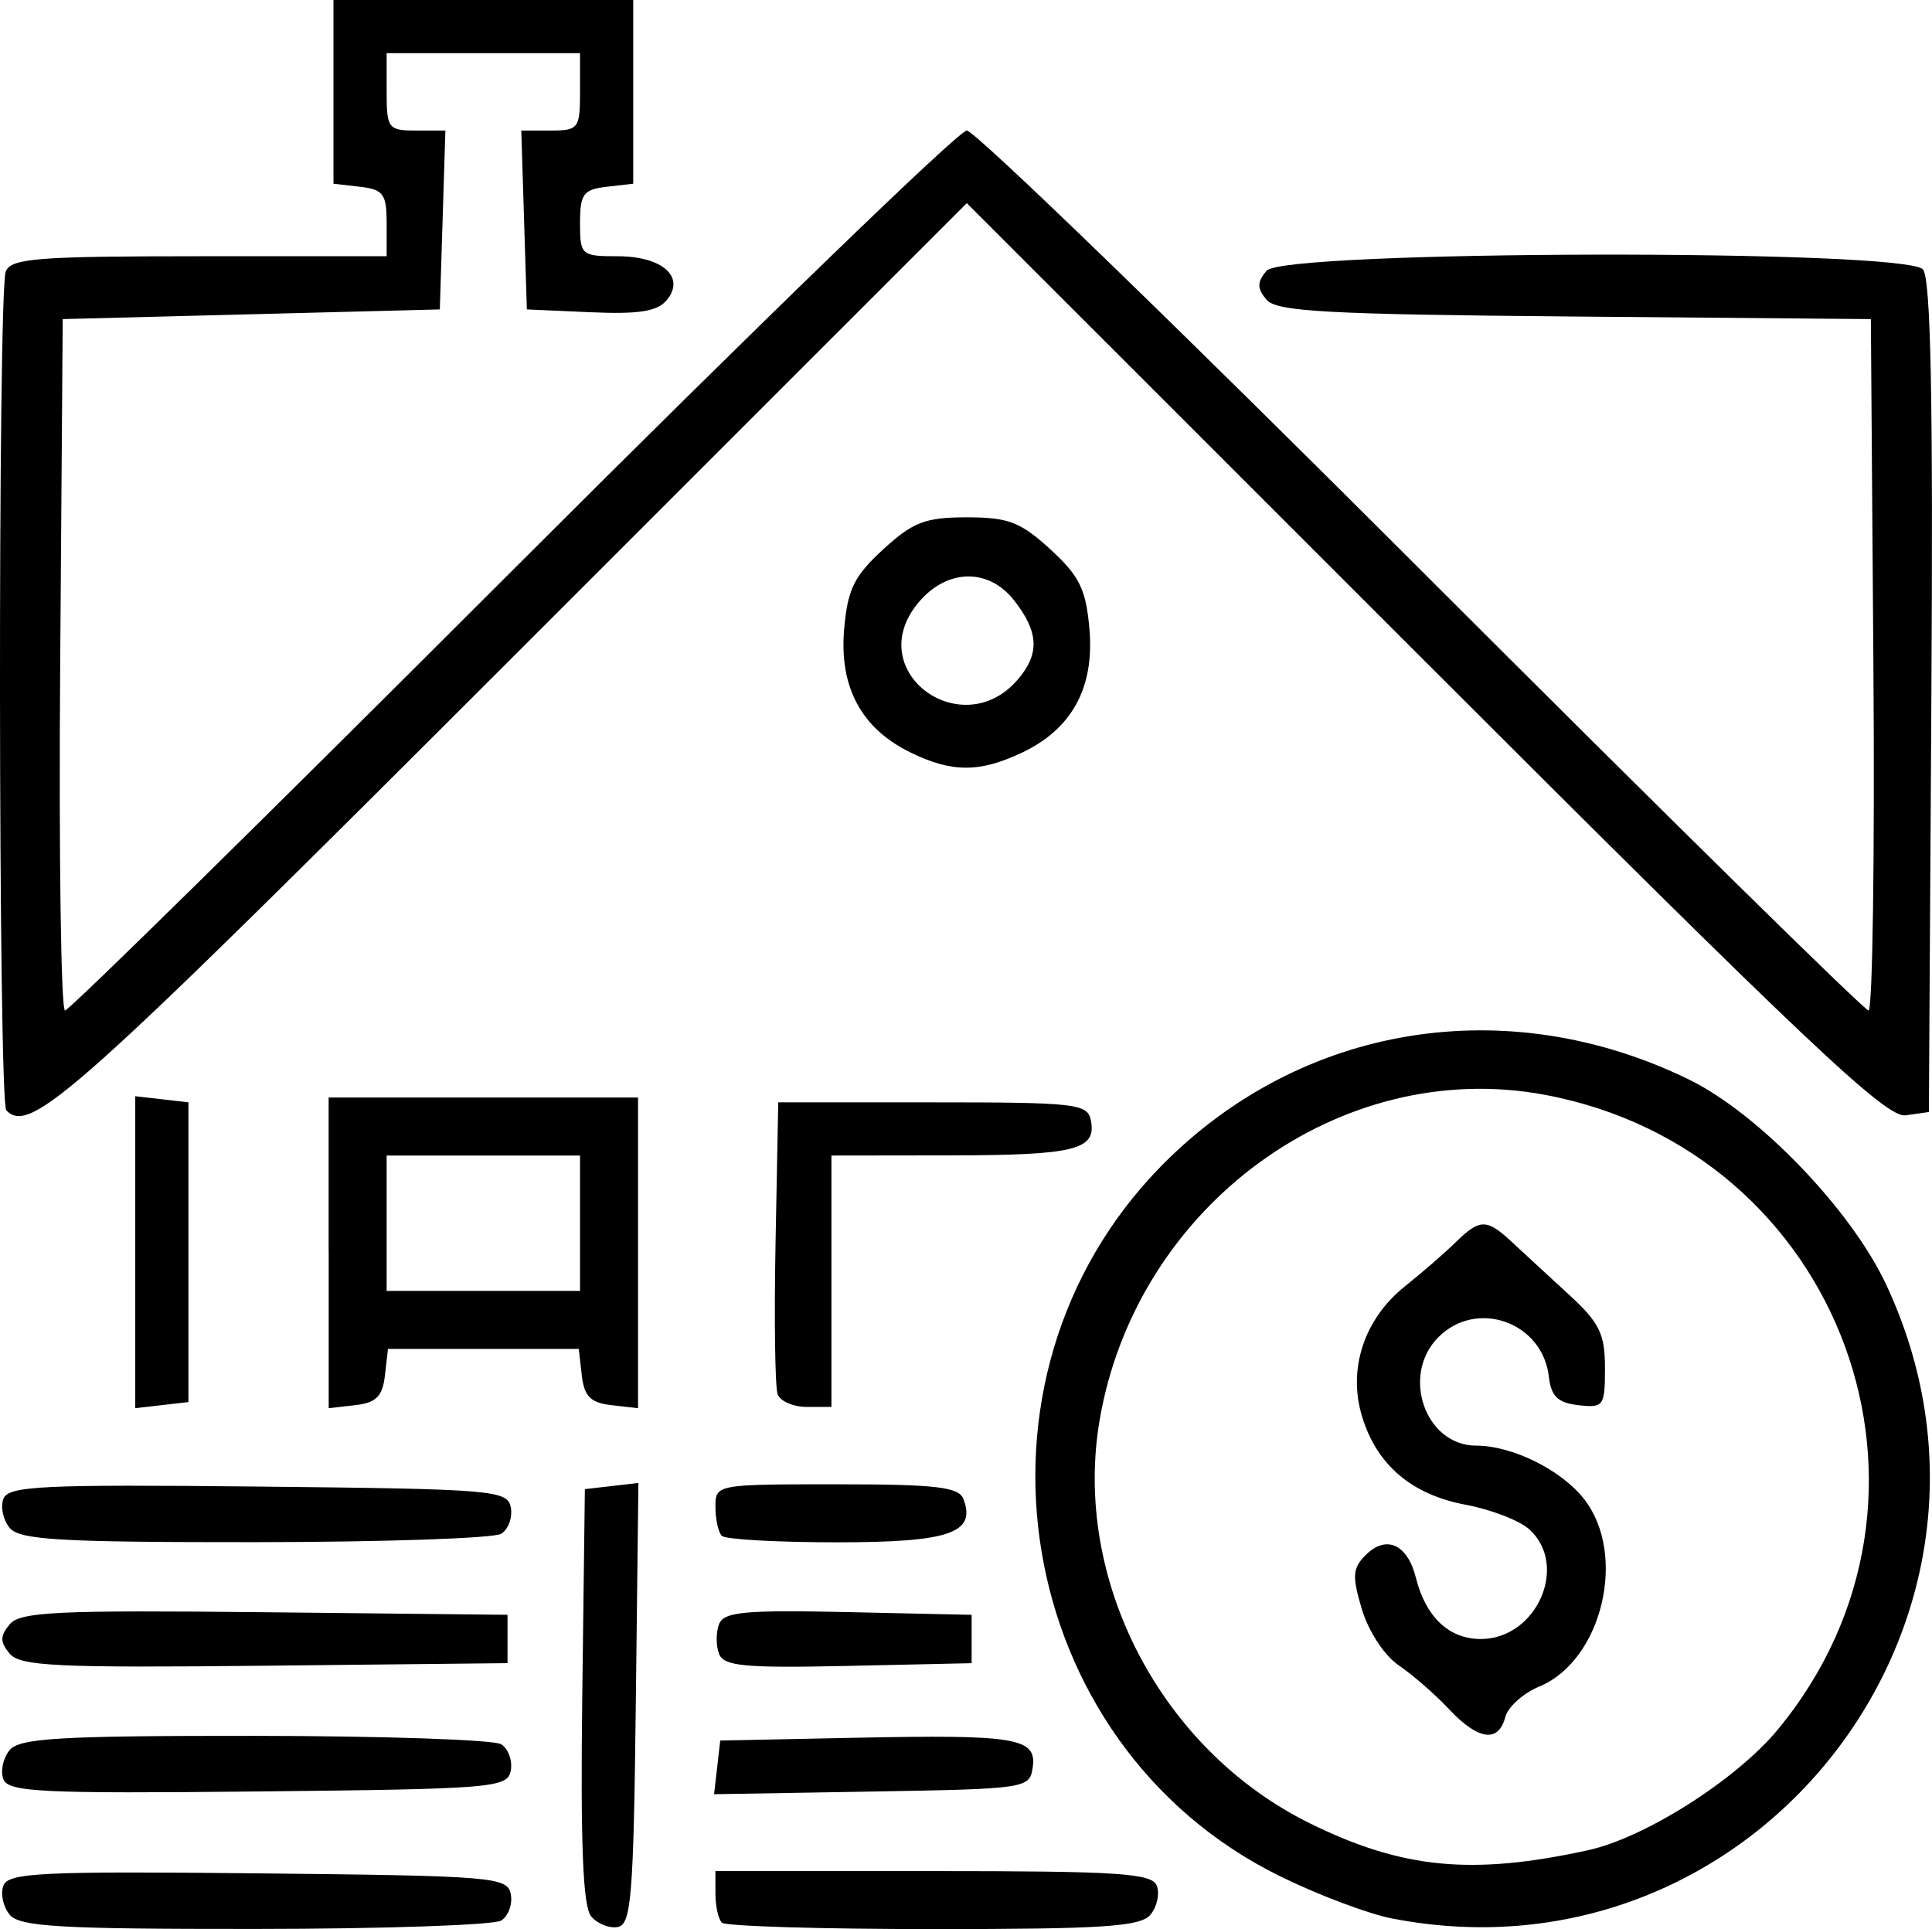 <?xml version="1.0" encoding="UTF-8" standalone="no"?>
<!-- Created with Inkscape (http://www.inkscape.org/) -->

<svg
   xmlns:dc="http://purl.org/dc/elements/1.1/"
   xmlns:cc="http://creativecommons.org/ns#"
   xmlns:rdf="http://www.w3.org/1999/02/22-rdf-syntax-ns#"
   xmlns:svg="http://www.w3.org/2000/svg"
   xmlns="http://www.w3.org/2000/svg"
   xmlns:sodipodi="http://sodipodi.sourceforge.net/DTD/sodipodi-0.dtd"
   xmlns:inkscape="http://www.inkscape.org/namespaces/inkscape"
   version="1.1"
   id="svg111"
   width="63.939"
   height="63.84"
   viewBox="0 0 63.939 63.84"
   sodipodi:docname="adv-icon-2.svg"
   inkscape:version="0.92.4 (unknown)">
  <path
     style="stroke-width:0.32"
     d="m 0.32,63.364 c -0.217,-0.262 -0.31,-0.696 -0.207,-0.965 0.163,-0.425 1.275,-0.478 8.432,-0.404 7.778,0.081 8.25,0.119 8.359,0.687 0.064,0.331 -0.078,0.725 -0.316,0.875 -0.237,0.15 -3.906,0.276 -8.152,0.278 -6.447,0.004 -7.786,-0.074 -8.116,-0.471 z m 19.241,0.049 c -0.27,-0.325 -0.352,-2.401 -0.291,-7.294 l 0.086,-6.839 0.886,-0.102 0.886,-0.102 -0.086,7.298 c -0.075,6.376 -0.15,7.31 -0.595,7.396 -0.28,0.054 -0.679,-0.107 -0.886,-0.356 z m 4.329,0.214 c -0.117,-0.117 -0.213,-0.549 -0.213,-0.96 V 61.92 h 7.21 c 6.141,0 7.238,0.072 7.396,0.484 0.102,0.266 0.008,0.698 -0.209,0.96 C 37.746,63.758 36.507,63.84 30.89,63.84 c -3.733,0 -6.883,-0.096 -7.001,-0.213 z m 22.187,-0.136 c -0.792,-0.154 -2.469,-0.786 -3.726,-1.406 -8.854,-4.363 -10.861,-16.447 -3.905,-23.513 4.606,-4.679 11.415,-5.791 17.444,-2.85 2.308,1.126 5.373,4.311 6.532,6.788 5.185,11.081 -4.34,23.307 -16.344,20.98 z m 6.48,-2.262 c 1.884,-0.412 4.897,-2.326 6.27,-3.982 6.367,-7.683 2.145,-19.185 -7.716,-21.019 -6.762,-1.258 -13.504,3.671 -14.718,10.76 -0.907,5.297 2.028,10.925 6.966,13.356 3.054,1.503 5.359,1.725 9.199,0.885 z M 47.953,56.56 C 47.499,56.076 46.752,55.425 46.293,55.113 45.819,54.792 45.291,53.989 45.072,53.259 c -0.329,-1.098 -0.311,-1.362 0.124,-1.797 0.68,-0.68 1.386,-0.361 1.663,0.752 0.324,1.296 1.096,2.026 2.146,2.026 1.85,0 2.927,-2.434 1.606,-3.63 -0.321,-0.291 -1.266,-0.656 -2.099,-0.812 -1.8,-0.336 -2.956,-1.324 -3.44,-2.938 -0.47,-1.568 0.078,-3.217 1.425,-4.292 0.56,-0.447 1.312,-1.1 1.67,-1.45 0.81,-0.794 1.033,-0.795 1.875,-0.01 0.371,0.345 1.214,1.123 1.874,1.728 1.019,0.934 1.2,1.302 1.2,2.434 0,1.266 -0.045,1.328 -0.88,1.232 -0.682,-0.078 -0.902,-0.292 -0.978,-0.948 -0.208,-1.799 -2.382,-2.576 -3.653,-1.304 -1.254,1.254 -0.44,3.591 1.251,3.591 1.192,0 2.807,0.799 3.566,1.764 1.441,1.832 0.605,5.345 -1.478,6.207 -0.532,0.22 -1.04,0.677 -1.128,1.014 -0.225,0.86 -0.897,0.764 -1.864,-0.266 z M 0.112,58.881 c -0.103,-0.269 -0.01,-0.704 0.207,-0.965 0.33,-0.397 1.668,-0.475 8.116,-0.471 4.246,0.003 7.915,0.128 8.152,0.278 0.237,0.15 0.379,0.544 0.316,0.875 -0.109,0.568 -0.582,0.606 -8.359,0.687 -7.156,0.074 -8.269,0.021 -8.432,-0.404 z M 23.734,58.488 23.836,57.6 l 4.48,-0.092 c 5.328,-0.109 6,0.003 5.861,0.983 -0.099,0.694 -0.207,0.71 -5.323,0.797 l -5.222,0.088 z M 0.321,54.725 c -0.324,-0.39 -0.324,-0.581 0,-0.971 0.344,-0.415 1.575,-0.473 8.439,-0.4 l 8.036,0.085 v 0.8 0.8 l -8.036,0.085 c -6.864,0.073 -8.095,0.015 -8.439,-0.4 z m 23.475,0.004 c -0.103,-0.269 -0.103,-0.71 0,-0.979 0.158,-0.411 0.845,-0.475 4.274,-0.4 L 32.156,53.44 v 0.8 0.8 l -4.086,0.09 c -3.429,0.075 -4.117,0.011 -4.274,-0.4 z M 0.32,50.564 c -0.217,-0.262 -0.31,-0.696 -0.207,-0.965 0.163,-0.425 1.275,-0.478 8.432,-0.404 7.778,0.081 8.25,0.119 8.359,0.687 0.064,0.331 -0.078,0.725 -0.316,0.875 -0.237,0.15 -3.906,0.276 -8.152,0.278 -6.447,0.004 -7.786,-0.074 -8.116,-0.471 z m 23.57,0.263 c -0.117,-0.117 -0.213,-0.549 -0.213,-0.96 0,-0.743 0.022,-0.747 4.01,-0.747 3.284,0 4.044,0.088 4.196,0.484 0.433,1.13 -0.461,1.436 -4.192,1.436 -1.973,0 -3.683,-0.096 -3.801,-0.213 z M 4.476,41.44 v -5.163 l 0.88,0.101 0.88,0.101 v 4.96 4.96 l -0.88,0.101 -0.88,0.101 z m 6.4,0.021 V 36.32 h 5.12 5.12 v 5.141 5.141 l -0.88,-0.101 C 19.545,46.422 19.334,46.211 19.255,45.52 l -0.101,-0.88 h -3.157 -3.157 l -0.101,0.88 c -0.08,0.691 -0.29,0.902 -0.981,0.981 l -0.88,0.101 v -5.141 z m 8.32,-0.981 v -2.24 h -3.2 -3.2 v 2.24 2.24 h 3.2 3.2 z m 6.541,5.665 c -0.088,-0.228 -0.119,-2.496 -0.07,-5.04 L 25.756,36.48 h 5.116 c 4.753,0 5.124,0.043 5.231,0.602 0.187,0.972 -0.526,1.148 -4.667,1.153 l -3.92,0.005 v 4.16 4.16 h -0.81 c -0.446,0 -0.882,-0.187 -0.969,-0.415 z M 0.209,36.747 C -0.057,36.48 -0.076,9.679 0.19,8.986 0.358,8.549 1.227,8.48 6.59,8.48 H 12.796 V 7.381 c 0,-0.961 -0.111,-1.111 -0.88,-1.2 L 11.036,6.08 V 3.04 0 h 4.96 4.96 v 3.04 3.04 l -0.88,0.101 c -0.769,0.089 -0.88,0.239 -0.88,1.2 0,1.063 0.041,1.099 1.241,1.099 1.488,0 2.261,0.691 1.628,1.453 -0.31,0.373 -0.924,0.471 -2.519,0.4 L 17.436,10.24 17.344,7.28 17.252,4.32 h 0.972 c 0.921,0 0.972,-0.068 0.972,-1.28 V 1.76 h -3.2 -3.2 v 1.28 c 0,1.212 0.051,1.28 0.972,1.28 h 0.972 l -0.092,2.96 -0.092,2.96 -6.24,0.16 -6.24,0.16 -0.084,11.44 c -0.046,6.292 0.026,11.44 0.161,11.44 0.135,0 6.796,-6.552 14.803,-14.56 8.007,-8.008 14.775,-14.56 15.04,-14.56 0.265,0 7.033,6.552 15.04,14.56 8.007,8.008 14.668,14.56 14.803,14.56 0.135,0 0.208,-5.148 0.161,-11.44 l -0.084,-11.44 -9.805,-0.085 c -8.21,-0.071 -9.869,-0.162 -10.199,-0.56 -0.313,-0.377 -0.312,-0.575 0.004,-0.955 0.567,-0.683 21.159,-0.724 21.724,-0.043 0.261,0.314 0.339,4.295 0.279,14.16 l -0.083,13.723 -0.77,0.109 c -0.645,0.091 -3.237,-2.358 -15.92,-15.039 L 31.996,6.723 16.875,21.841 C 2.395,36.318 1.015,37.553 0.209,36.747 Z M 30.115,24.893 c -1.615,-0.795 -2.343,-2.158 -2.178,-4.073 0.114,-1.319 0.328,-1.755 1.293,-2.64 C 30.219,17.274 30.62,17.12 31.996,17.12 c 1.376,0 1.777,0.154 2.766,1.06 0.965,0.885 1.179,1.321 1.293,2.64 0.167,1.937 -0.578,3.302 -2.23,4.086 -1.409,0.669 -2.333,0.666 -3.711,-0.013 z m 3.561,-2.396 c 0.739,-0.855 0.707,-1.584 -0.117,-2.631 -0.89,-1.131 -2.344,-1.036 -3.273,0.214 -1.649,2.218 1.575,4.517 3.39,2.417 z"
     id="path121"
     inkscape:connector-curvature="0" />
</svg>
